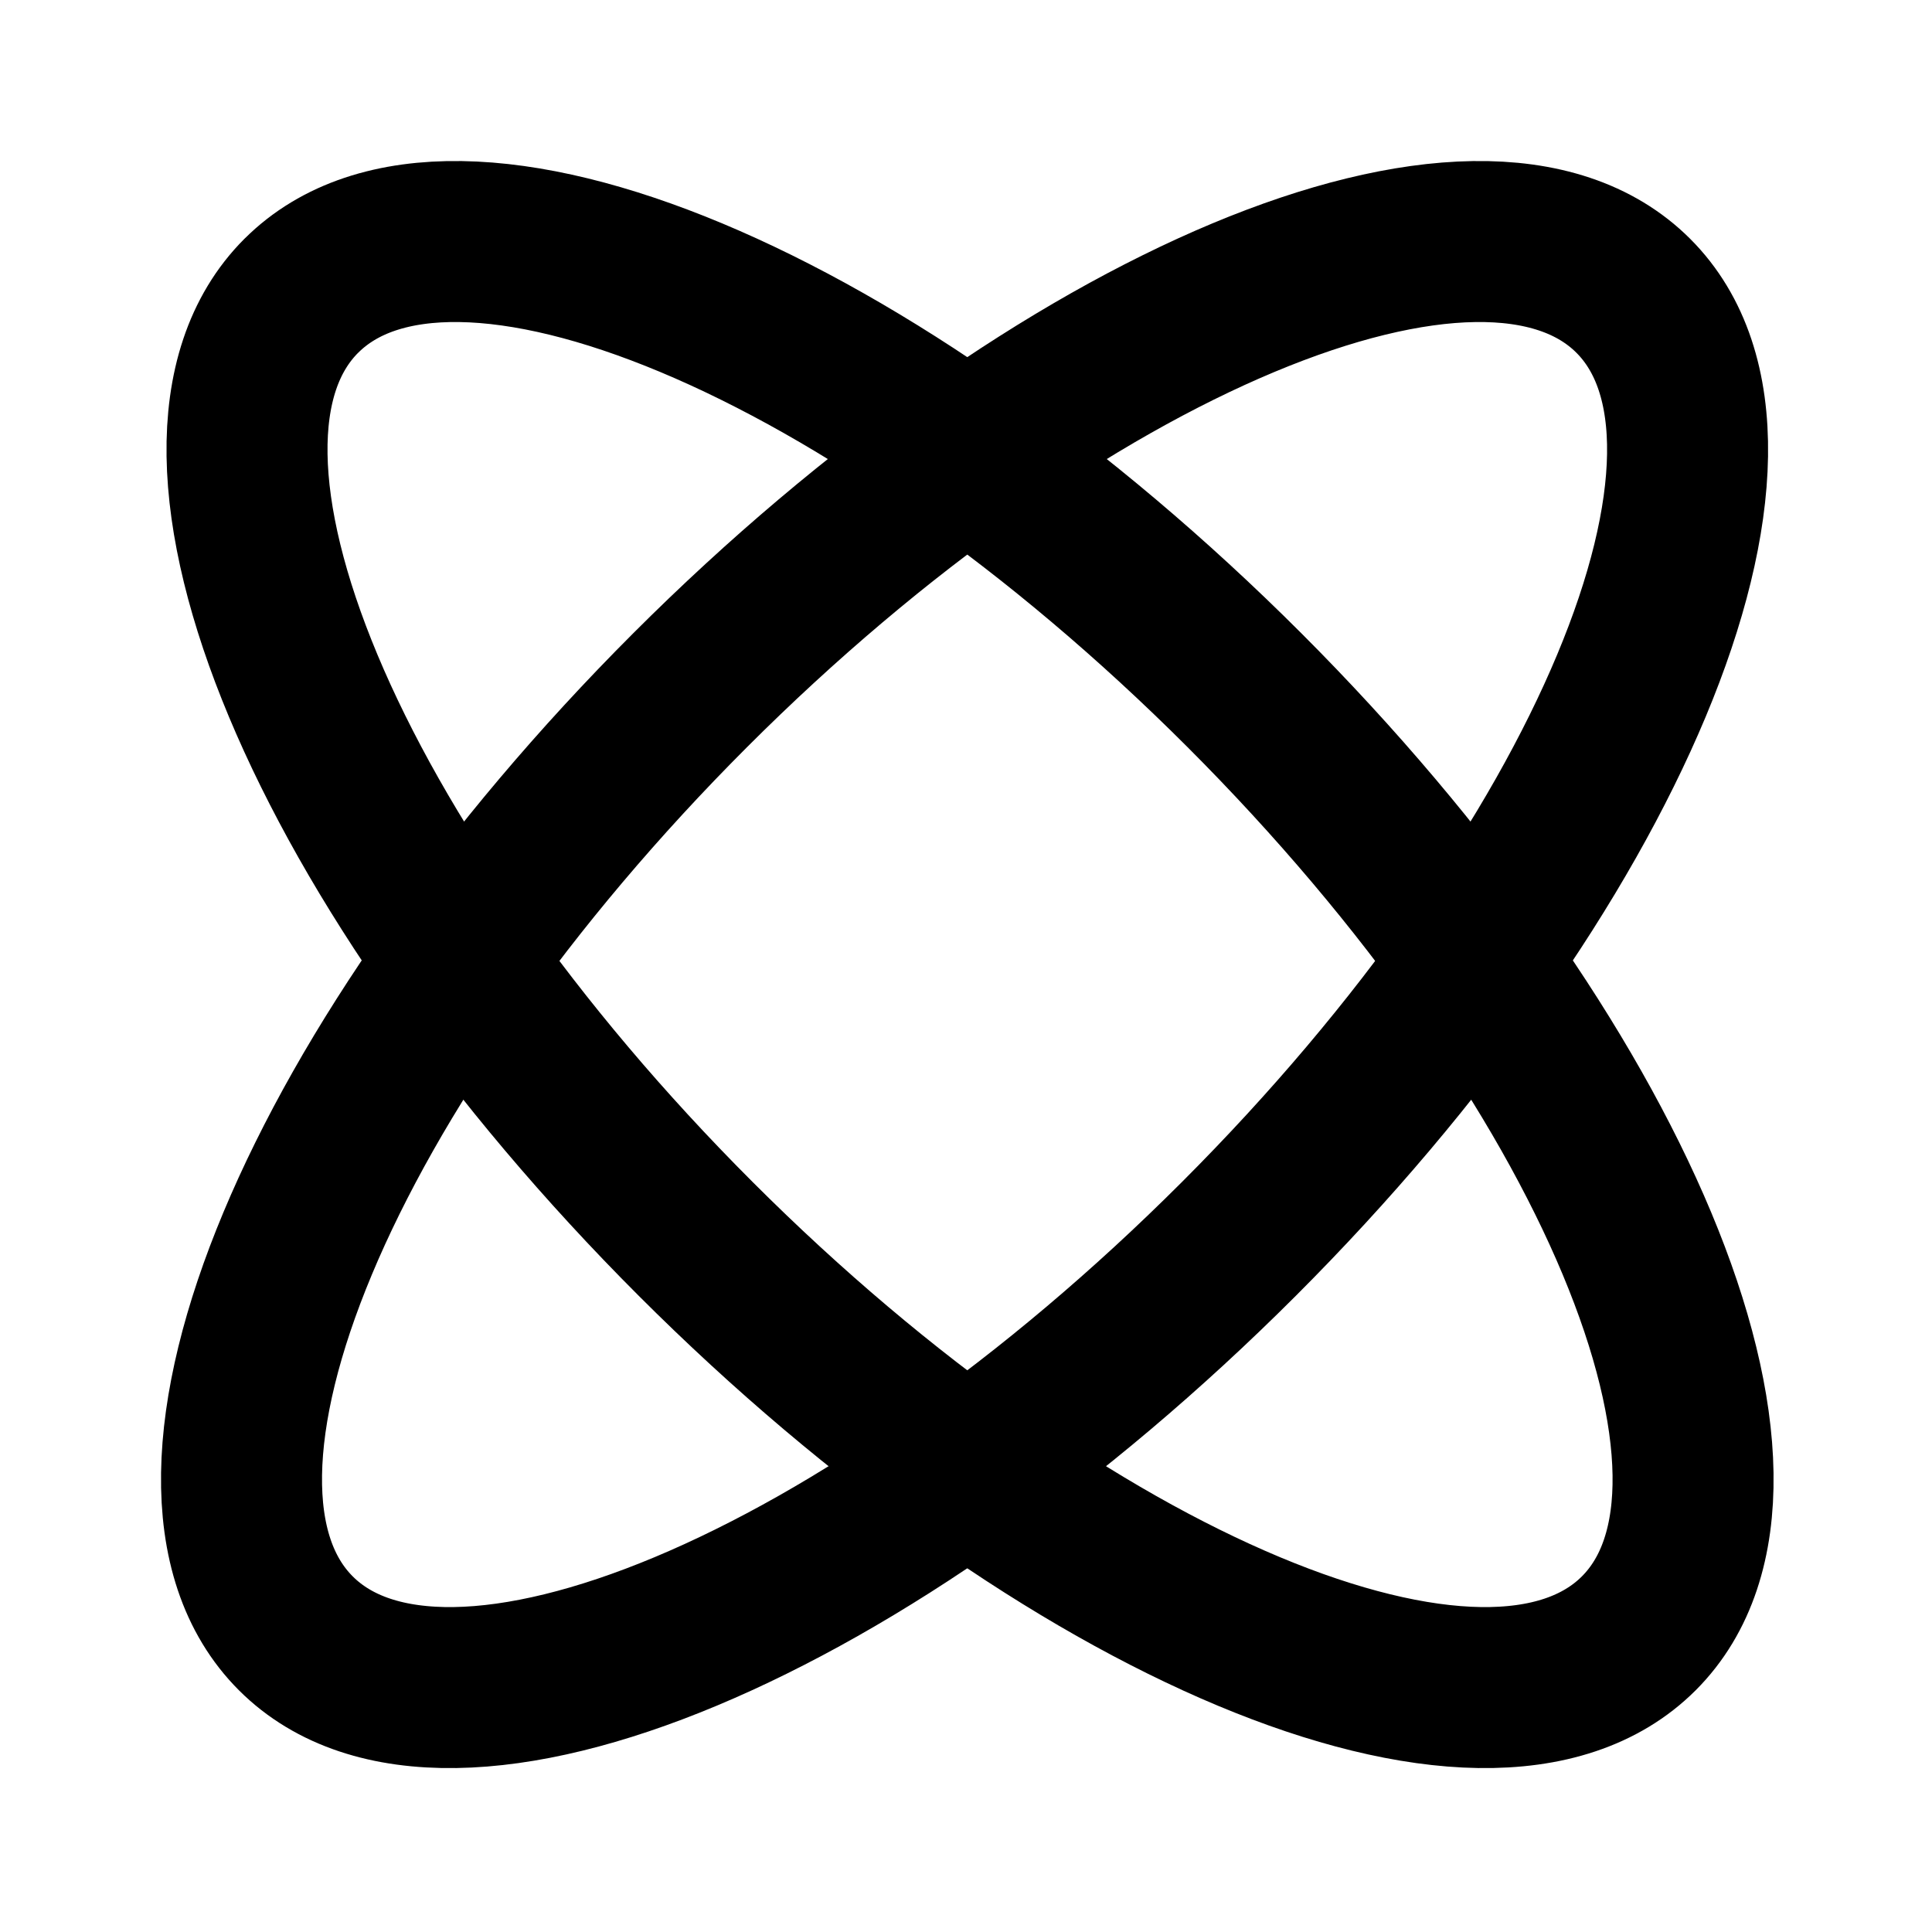 <svg xmlns="http://www.w3.org/2000/svg" width="1em" height="1em" viewBox="0 0 48 48"><g fill="none" stroke="currentColor" stroke-linecap="round" stroke-linejoin="round" stroke-width="4"><path d="M40.579 7.349c3.765 3.764-.622 14.255-9.799 23.431c-9.176 9.177-19.667 13.564-23.431 9.799c-3.765-3.765.622-14.255 9.798-23.432C26.324 7.971 36.814 3.584 40.58 7.35"/><path d="M7.485 7.349c-3.764 3.764.623 14.255 9.799 23.431c9.176 9.177 19.667 13.564 23.432 9.799c3.764-3.765-.623-14.255-9.799-23.432C21.741 7.971 11.25 3.584 7.485 7.35"/></g></svg>